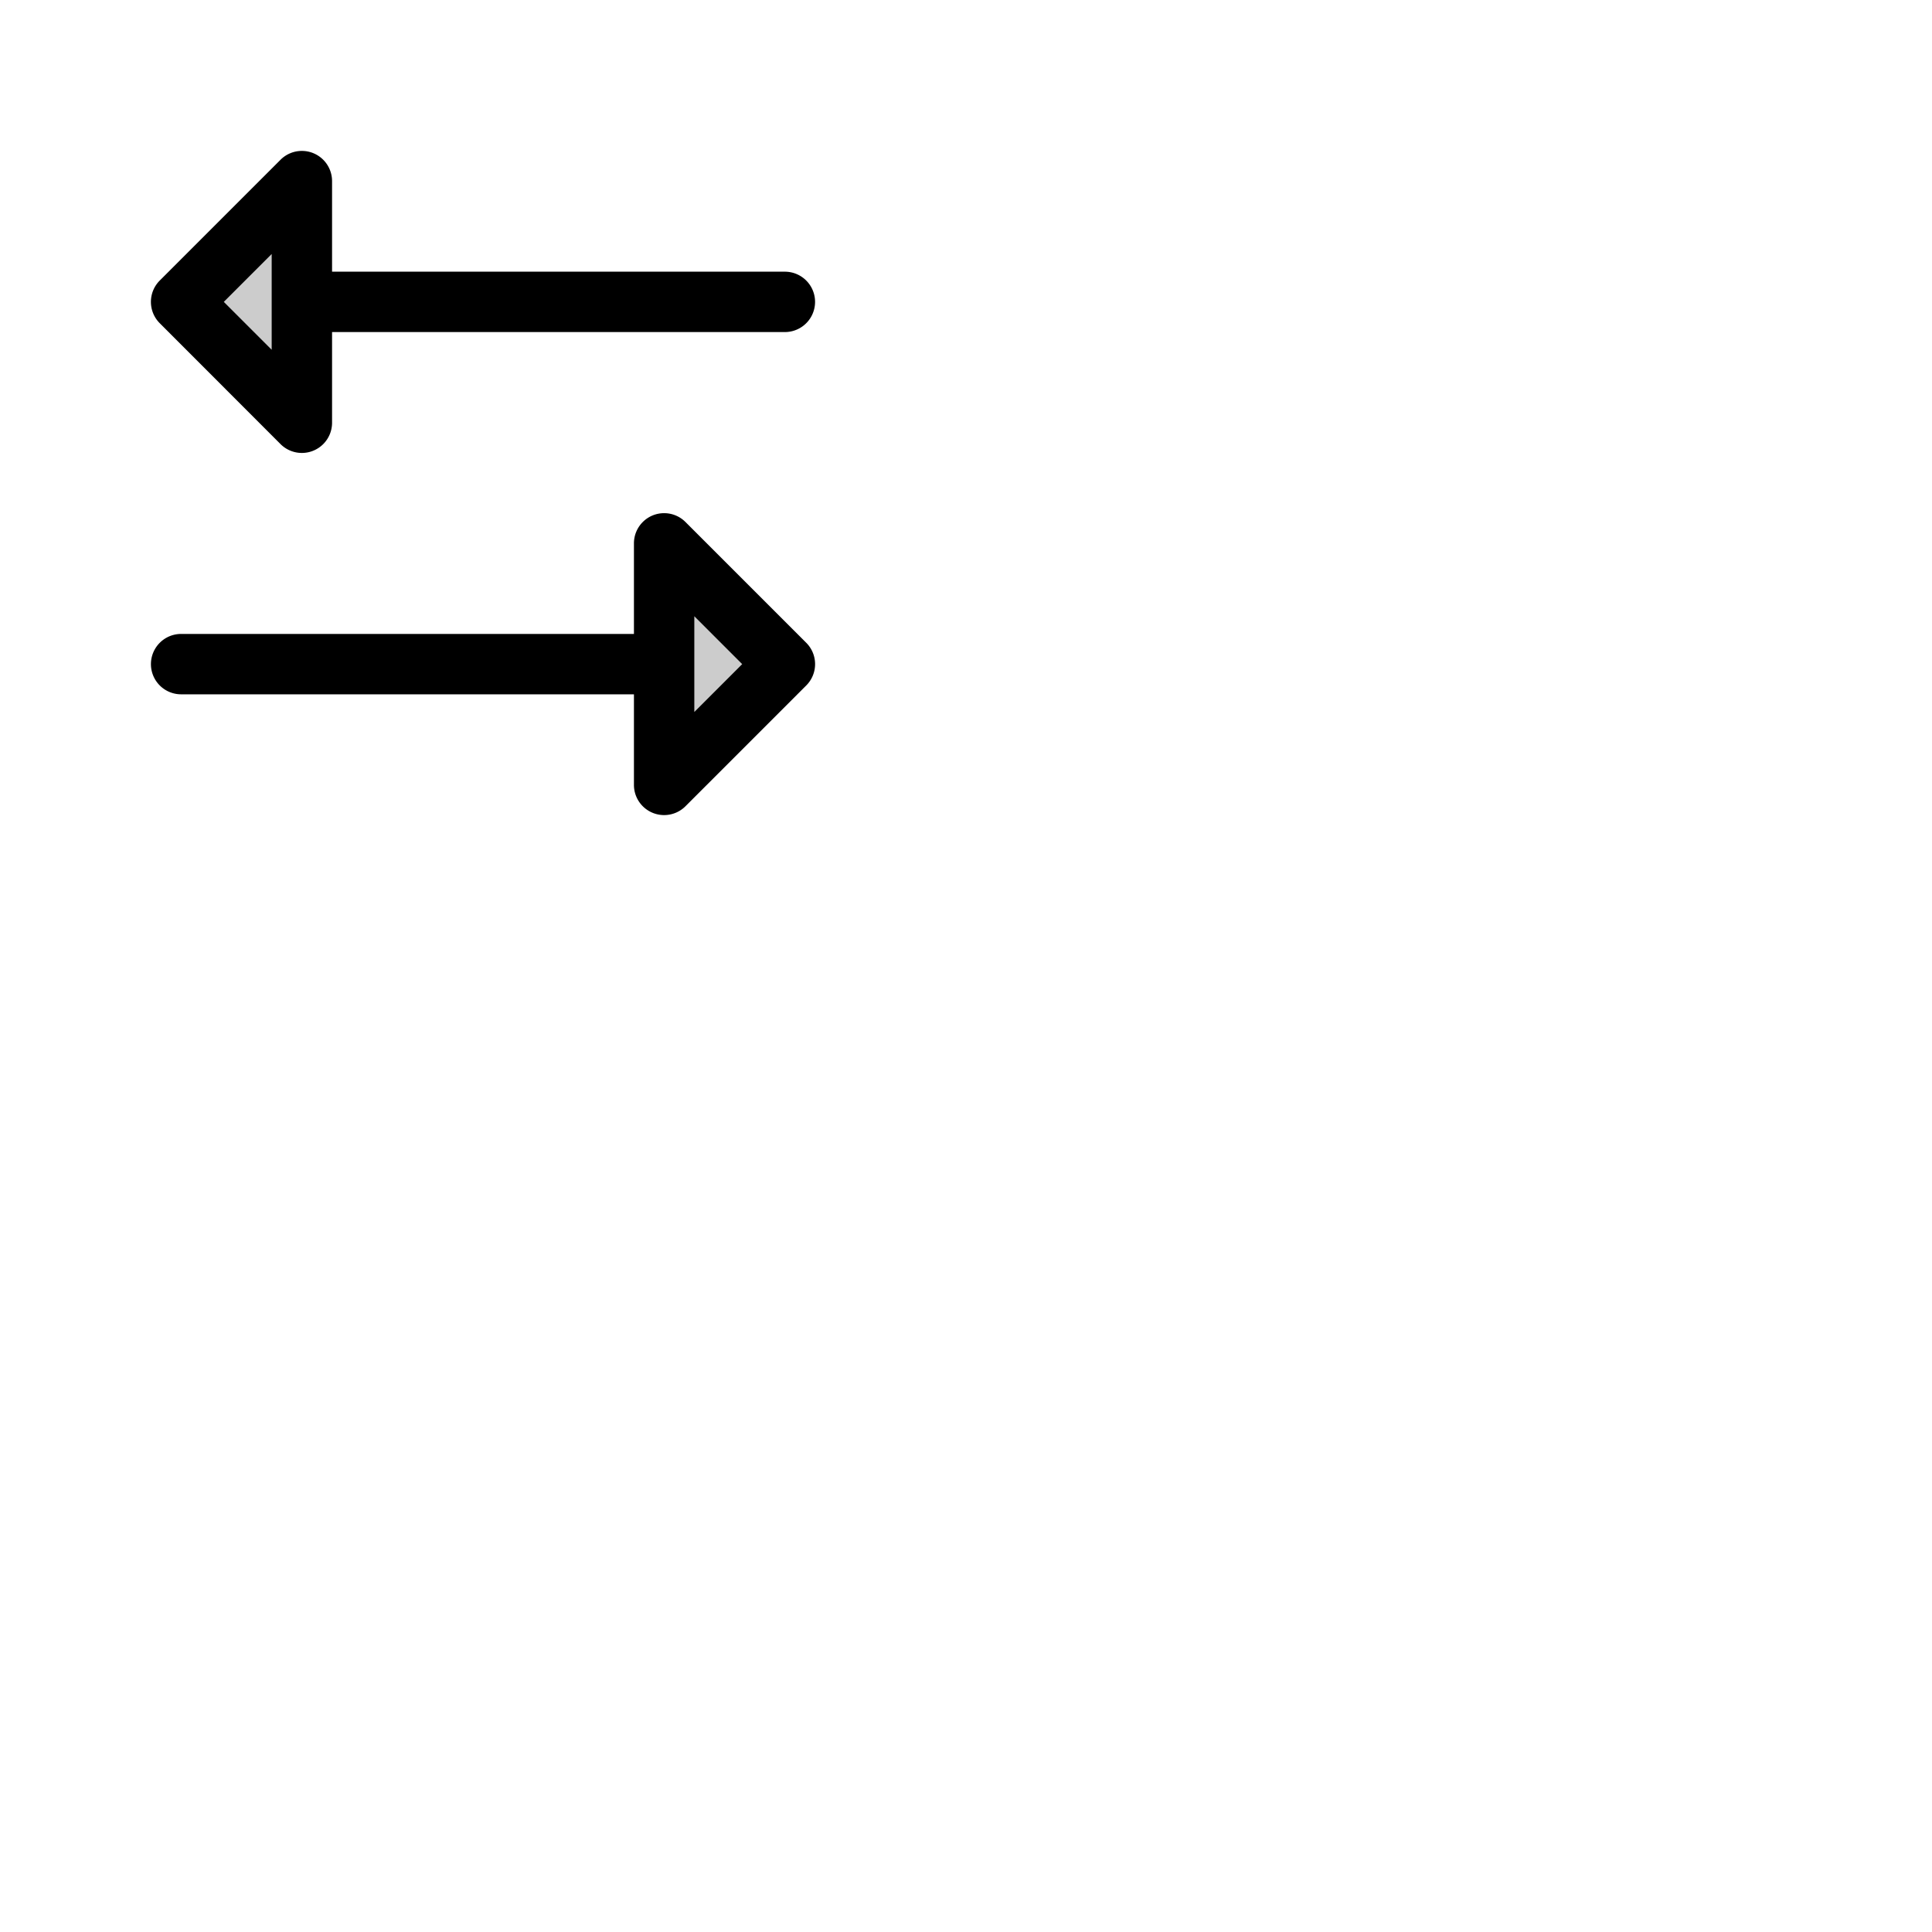 <svg xmlns="http://www.w3.org/2000/svg" version="1.1" viewBox="0 0 512 512" fill="currentColor"><g fill="currentColor"><path d="m208 176l-32 32v-64ZM80 112V48L48 80Z" opacity=".2"/><path d="m213.66 170.34l-32-32A8 8 0 0 0 168 144v24H48a8 8 0 0 0 0 16h120v24a8 8 0 0 0 13.66 5.66l32-32a8 8 0 0 0 0-11.32M184 188.69v-25.38L196.69 176Zm-109.66-71A8 8 0 0 0 88 112V88h120a8 8 0 0 0 0-16H88V48a8 8 0 0 0-13.66-5.66l-32 32a8 8 0 0 0 0 11.32ZM72 67.31v25.38L59.31 80Z"/></g></svg>